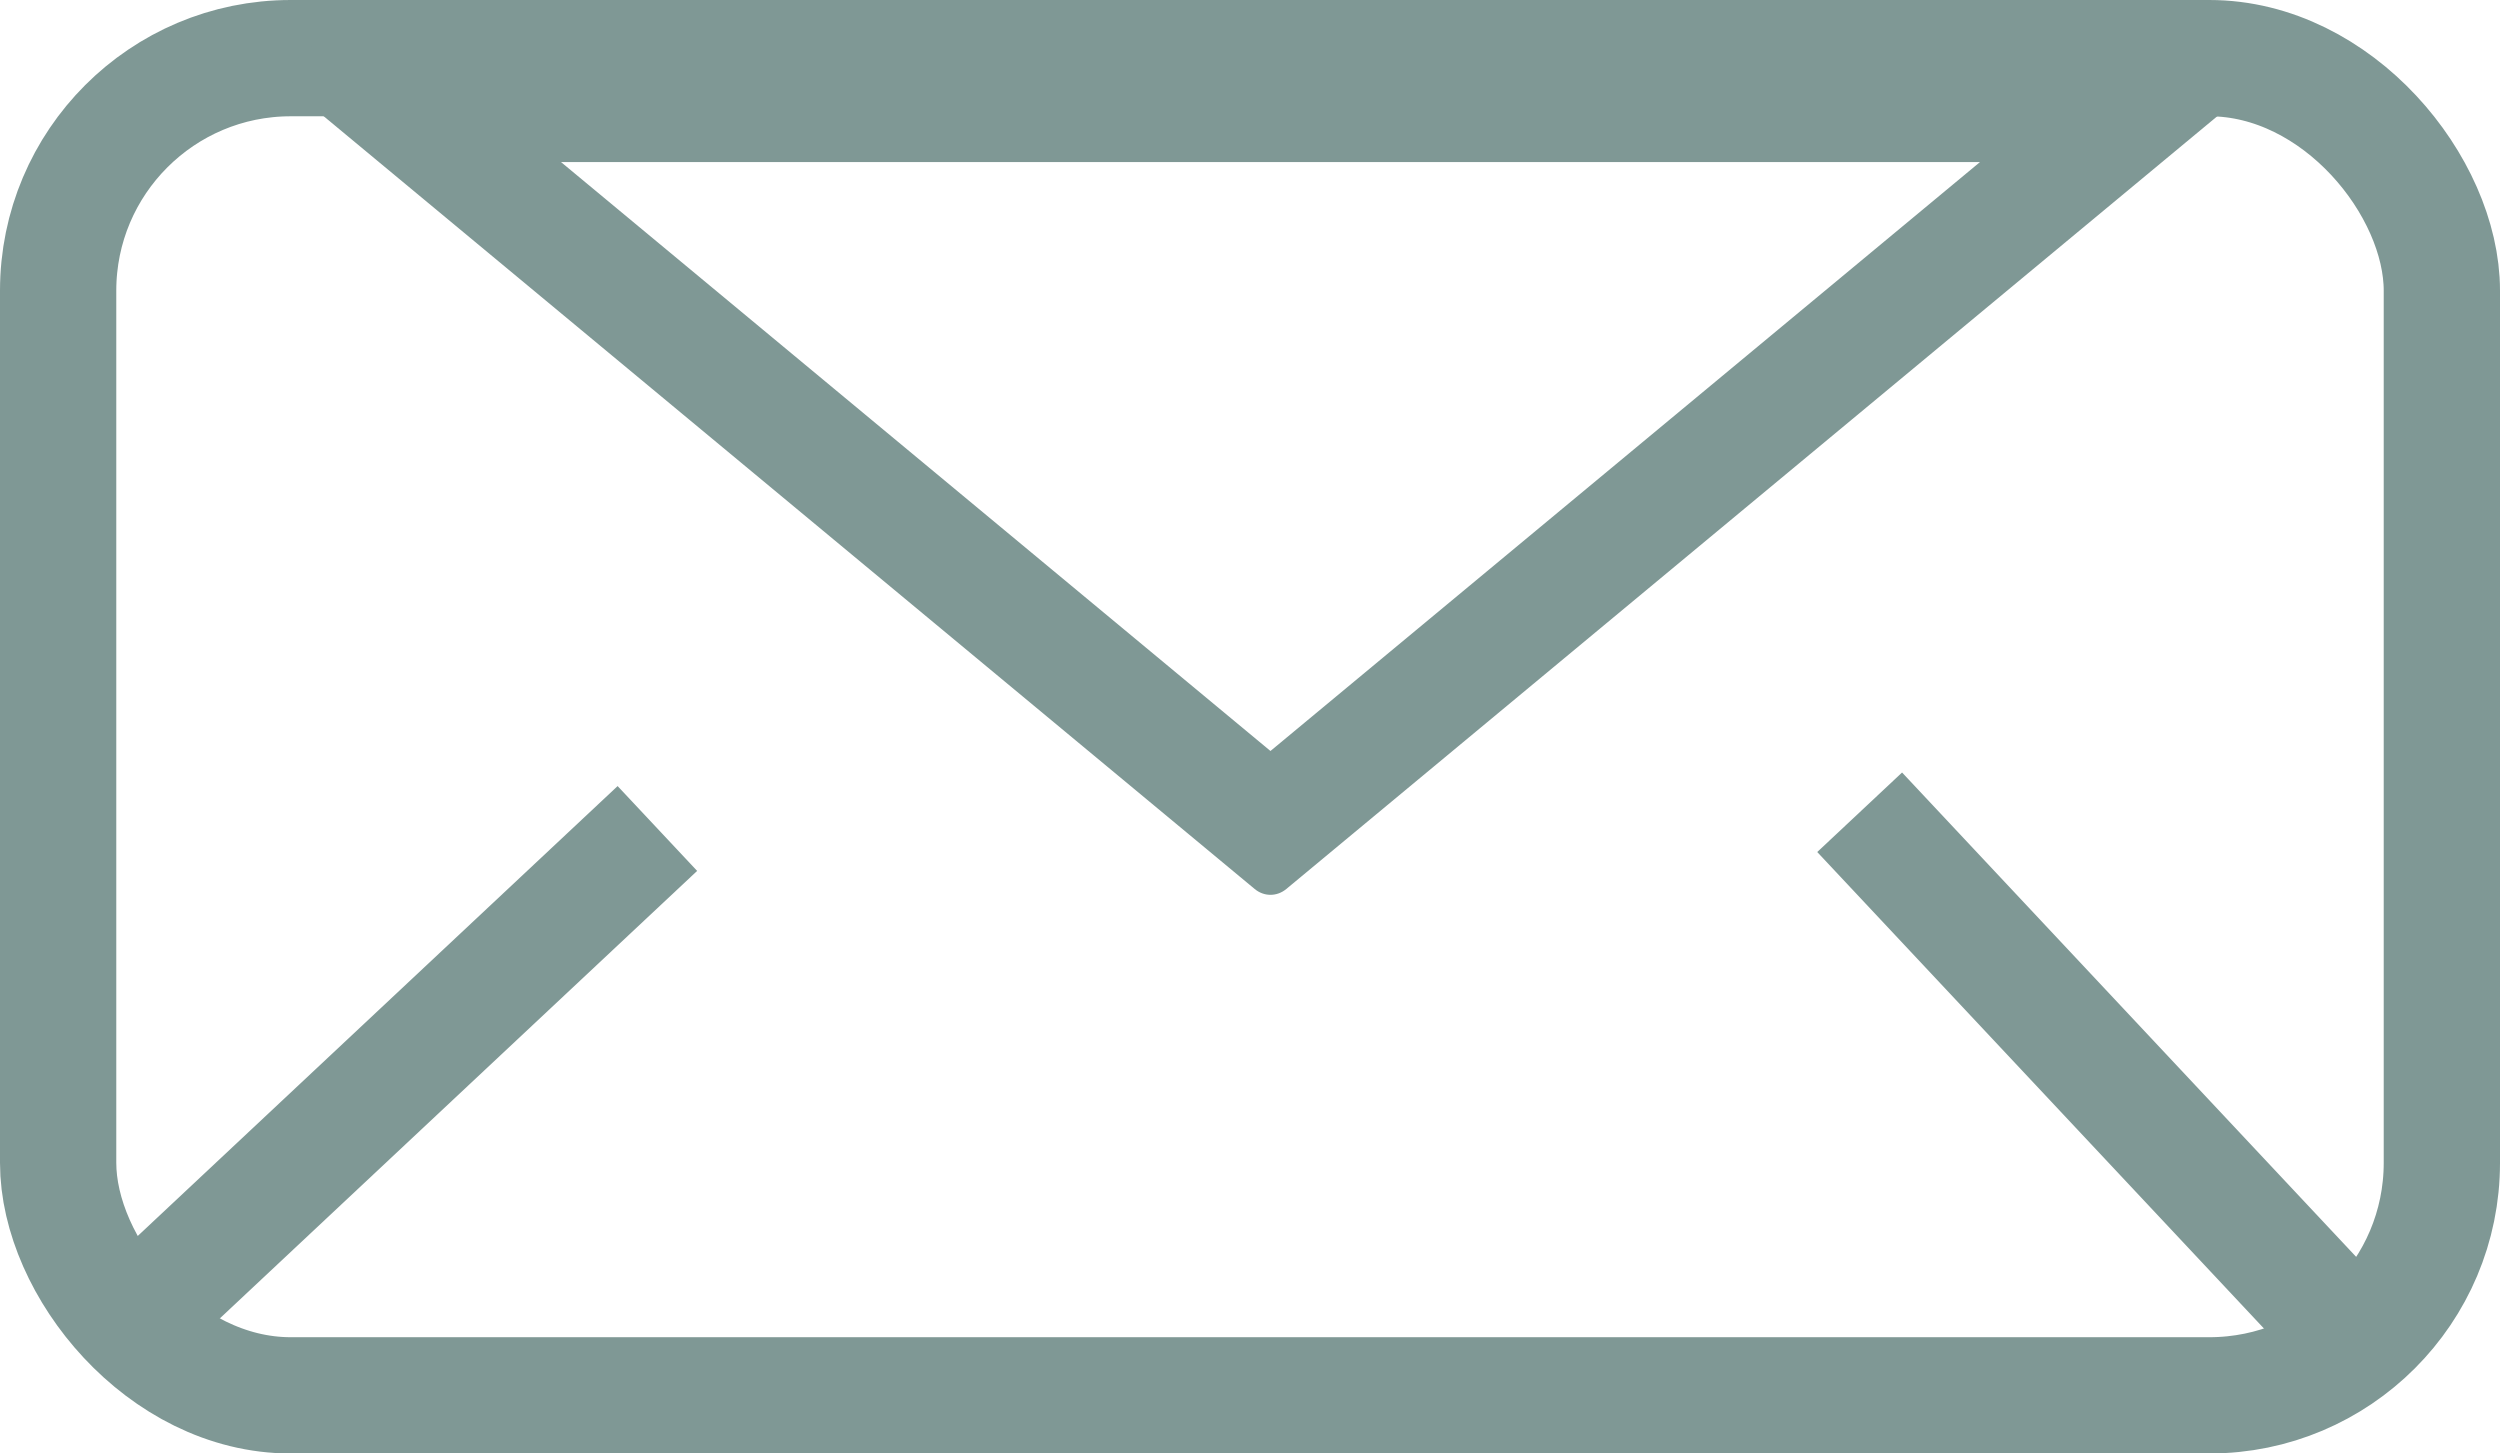 <svg xmlns="http://www.w3.org/2000/svg" width="43" height="25" viewBox="0 0 43 25">
    <defs>
        <style>.a,.b,.d{fill:none;}.a{stroke:#7f9895;stroke-width:2px;}.c,.e{stroke:none;}.e{fill:#7f9895;}</style>
    </defs>
    <g transform="translate(-1736 -926.081)">
        <g class="a" transform="translate(1736 926.081)">
            <rect class="c" width="43" height="25" rx="5" />
            <rect class="d" x="1" y="1" width="41" height="23" rx="4" />
        </g>
        <g class="b" transform="translate(1774.677 941.472) rotate(-180)">
            <path class="c" d="M16.553.1A.417.417,0,0,1,17.1.1L33.465,13.687a.519.519,0,0,1-.271.915H.456a.519.519,0,0,1-.271-.915L8.67,6.644Z" />
            <path class="e" d="M 16.825 2.474 L 9.947 8.183 L 4.622 12.603 L 29.027 12.603 L 16.825 2.474 M 16.825 1.9073486328125e-06 C 16.92 1.9073486328125e-06 17.015 0.033 17.096 0.1 L 33.465 13.687 C 33.816 13.979 33.631 14.603 33.193 14.603 L 0.456 14.603 C 0.018 14.603 -0.167 13.979 0.184 13.687 L 8.67 6.644 L 16.553 0.1 C 16.634 0.033 16.729 1.9073486328125e-06 16.825 1.9073486328125e-06 Z" />
        </g>
        <line class="a" y1="8.357" x2="8.914" transform="translate(1738.393 940.331)" />
        <path class="a" d="M0,8.357,8.914,0" transform="translate(1776.343 940.052) rotate(90)" />
    </g>
</svg>